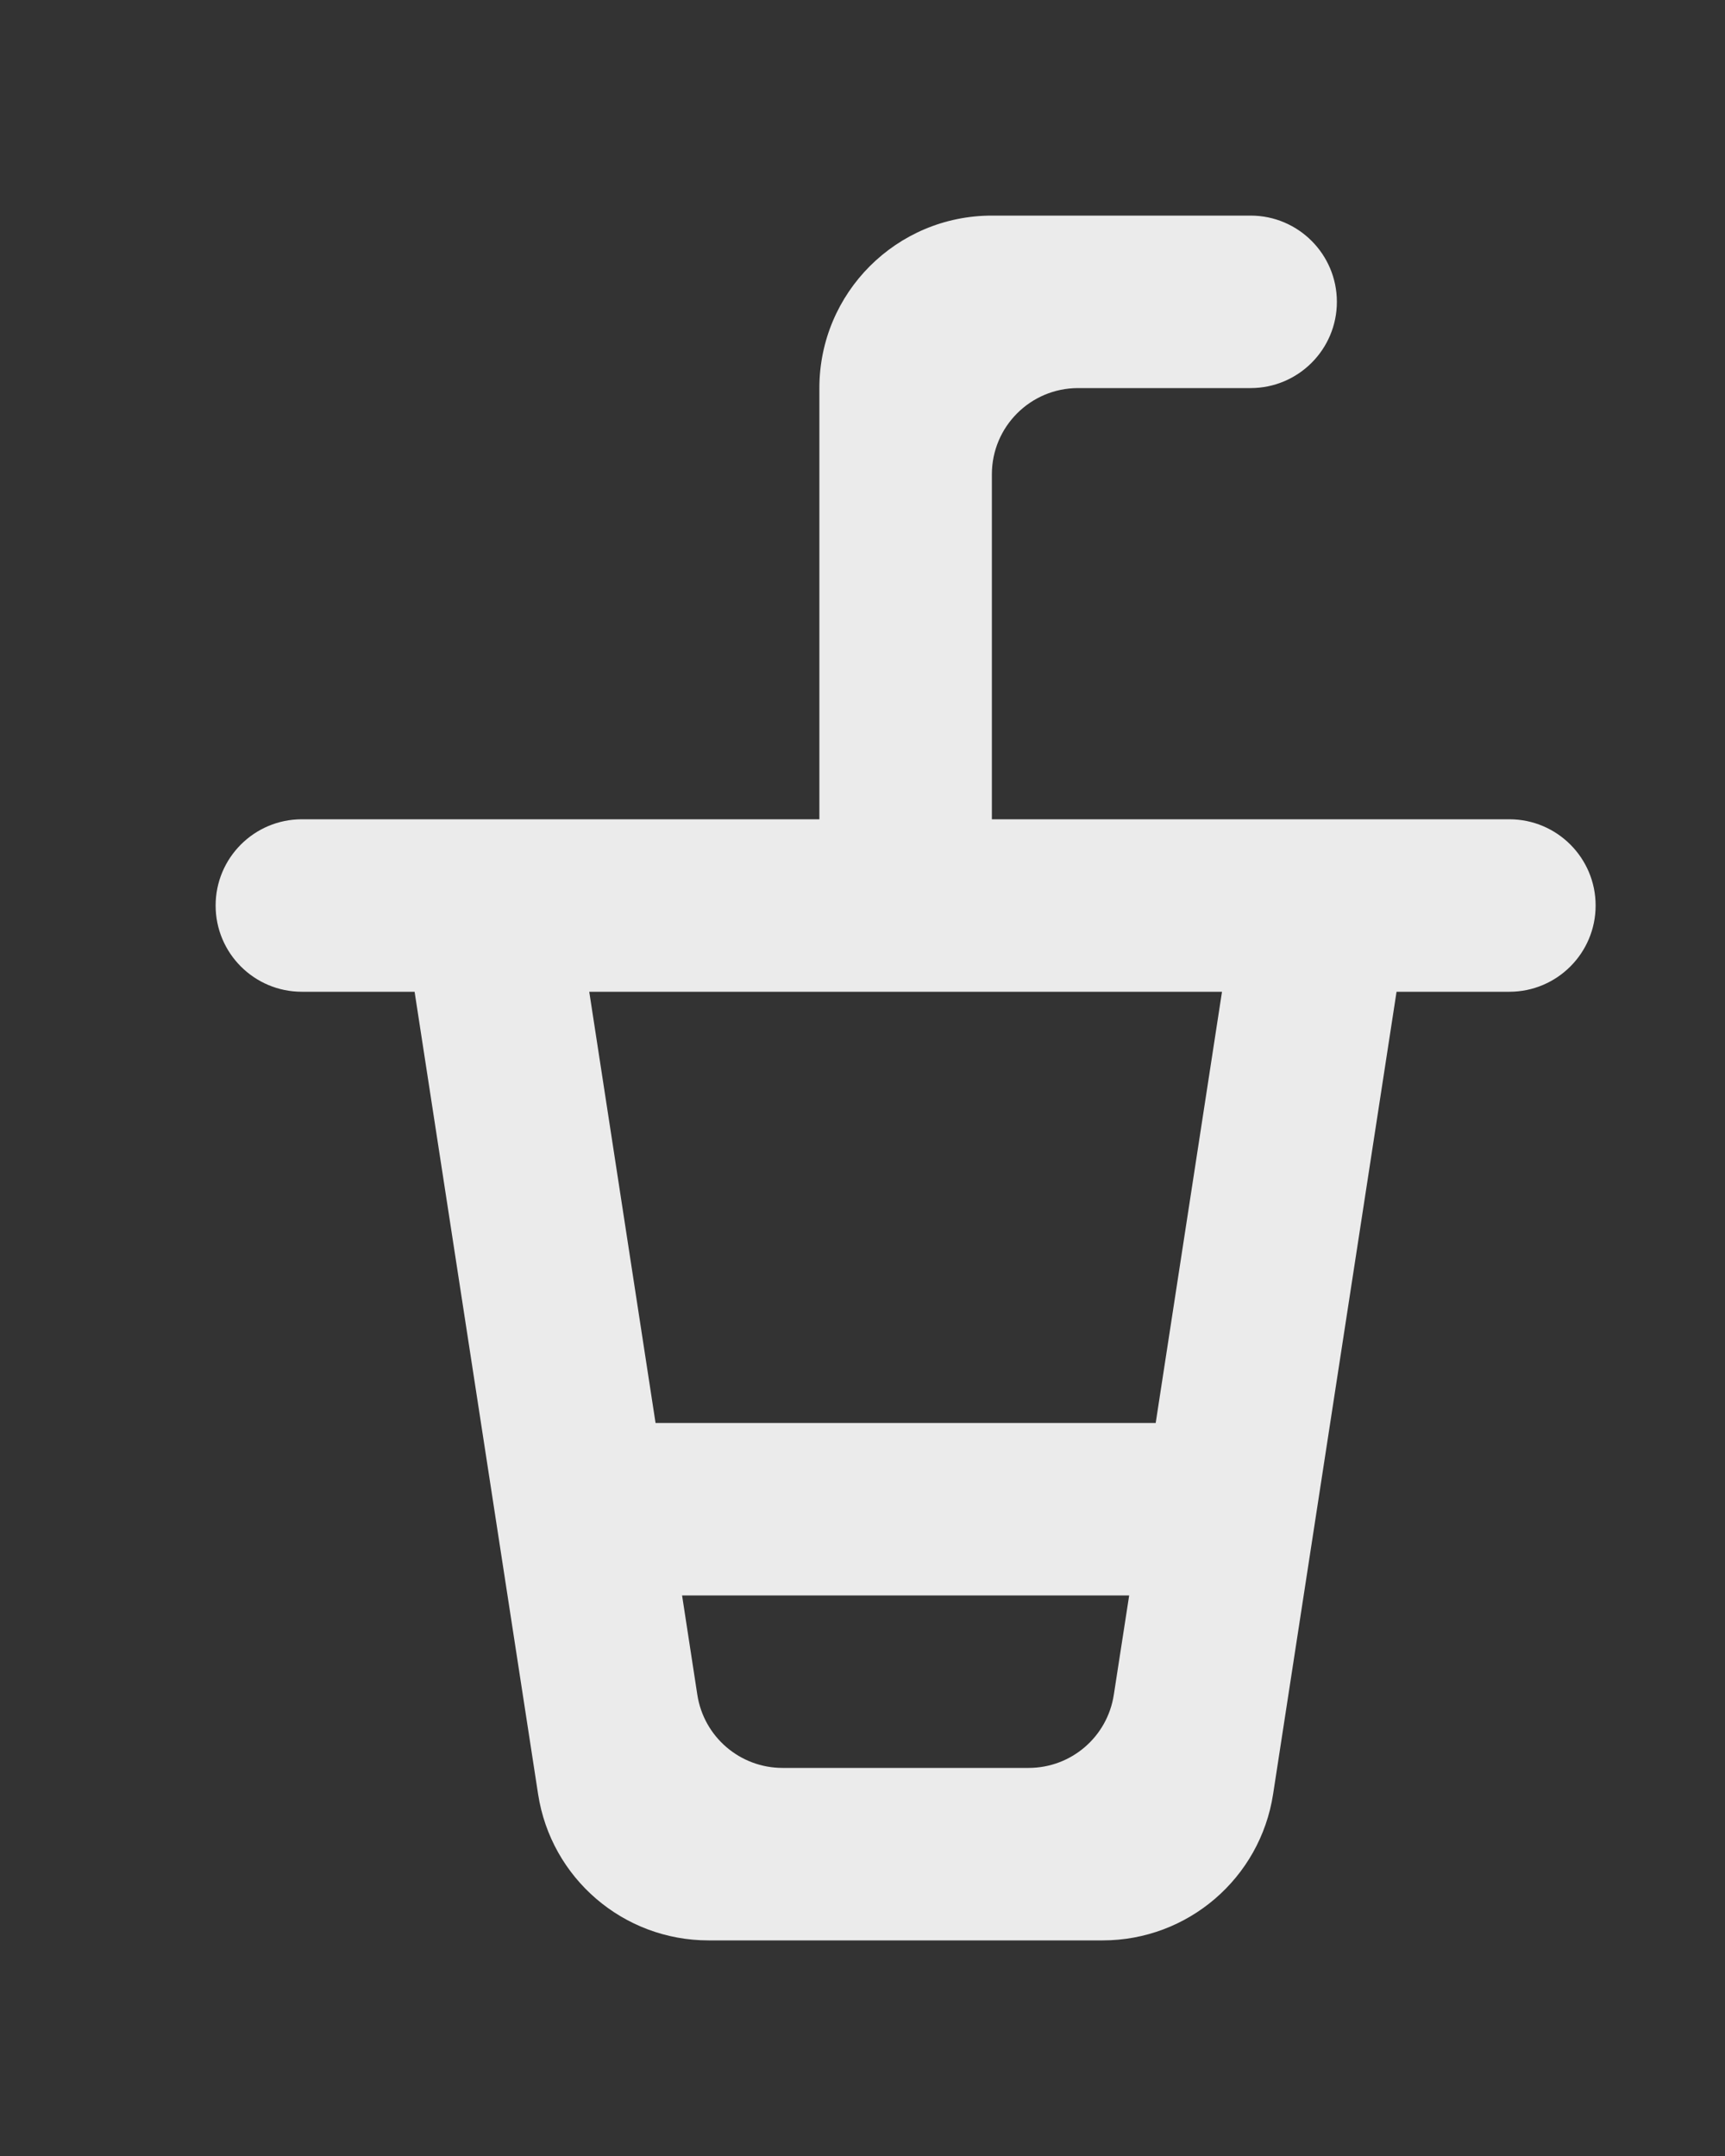 <!-- Generated by IcoMoon.io -->
<svg version="1.1" xmlns="http://www.w3.org/2000/svg" width="32" height="40" viewBox="0 0 32 40">
<rect x="0" y="0" width="32" height="40" fill="#333333" stroke="none"/>
<title>mp-drink_round-3</title>
<path fill="#ebebeb" d="M19.082 32.8h-4.565c-0.789 0-1.461-0.576-1.581-1.357l-0.283-1.843h8.294l-0.285 1.843c-0.12 0.781-0.79 1.357-1.581 1.357v0zM22.669 18.4l-1.23 8h-9.278l-1.23-8h11.739zM28 15.2h-9.6v-6.4c0-0.883 0.715-1.6 1.6-1.6h3.2c0.883 0 1.6-0.717 1.6-1.6s-0.717-1.6-1.6-1.6h-4.8c-1.768 0-3.2 1.432-3.2 3.2v8h-9.6c-0.885 0-1.6 0.717-1.6 1.6s0.715 1.6 1.6 1.6h2.091l2.291 14.886c0.24 1.562 1.582 2.714 3.163 2.714h7.309c1.579 0 2.923-1.152 3.163-2.714l2.29-14.886h2.093c0.883 0 1.6-0.717 1.6-1.6s-0.717-1.6-1.6-1.6v0z"></path>
</svg>
